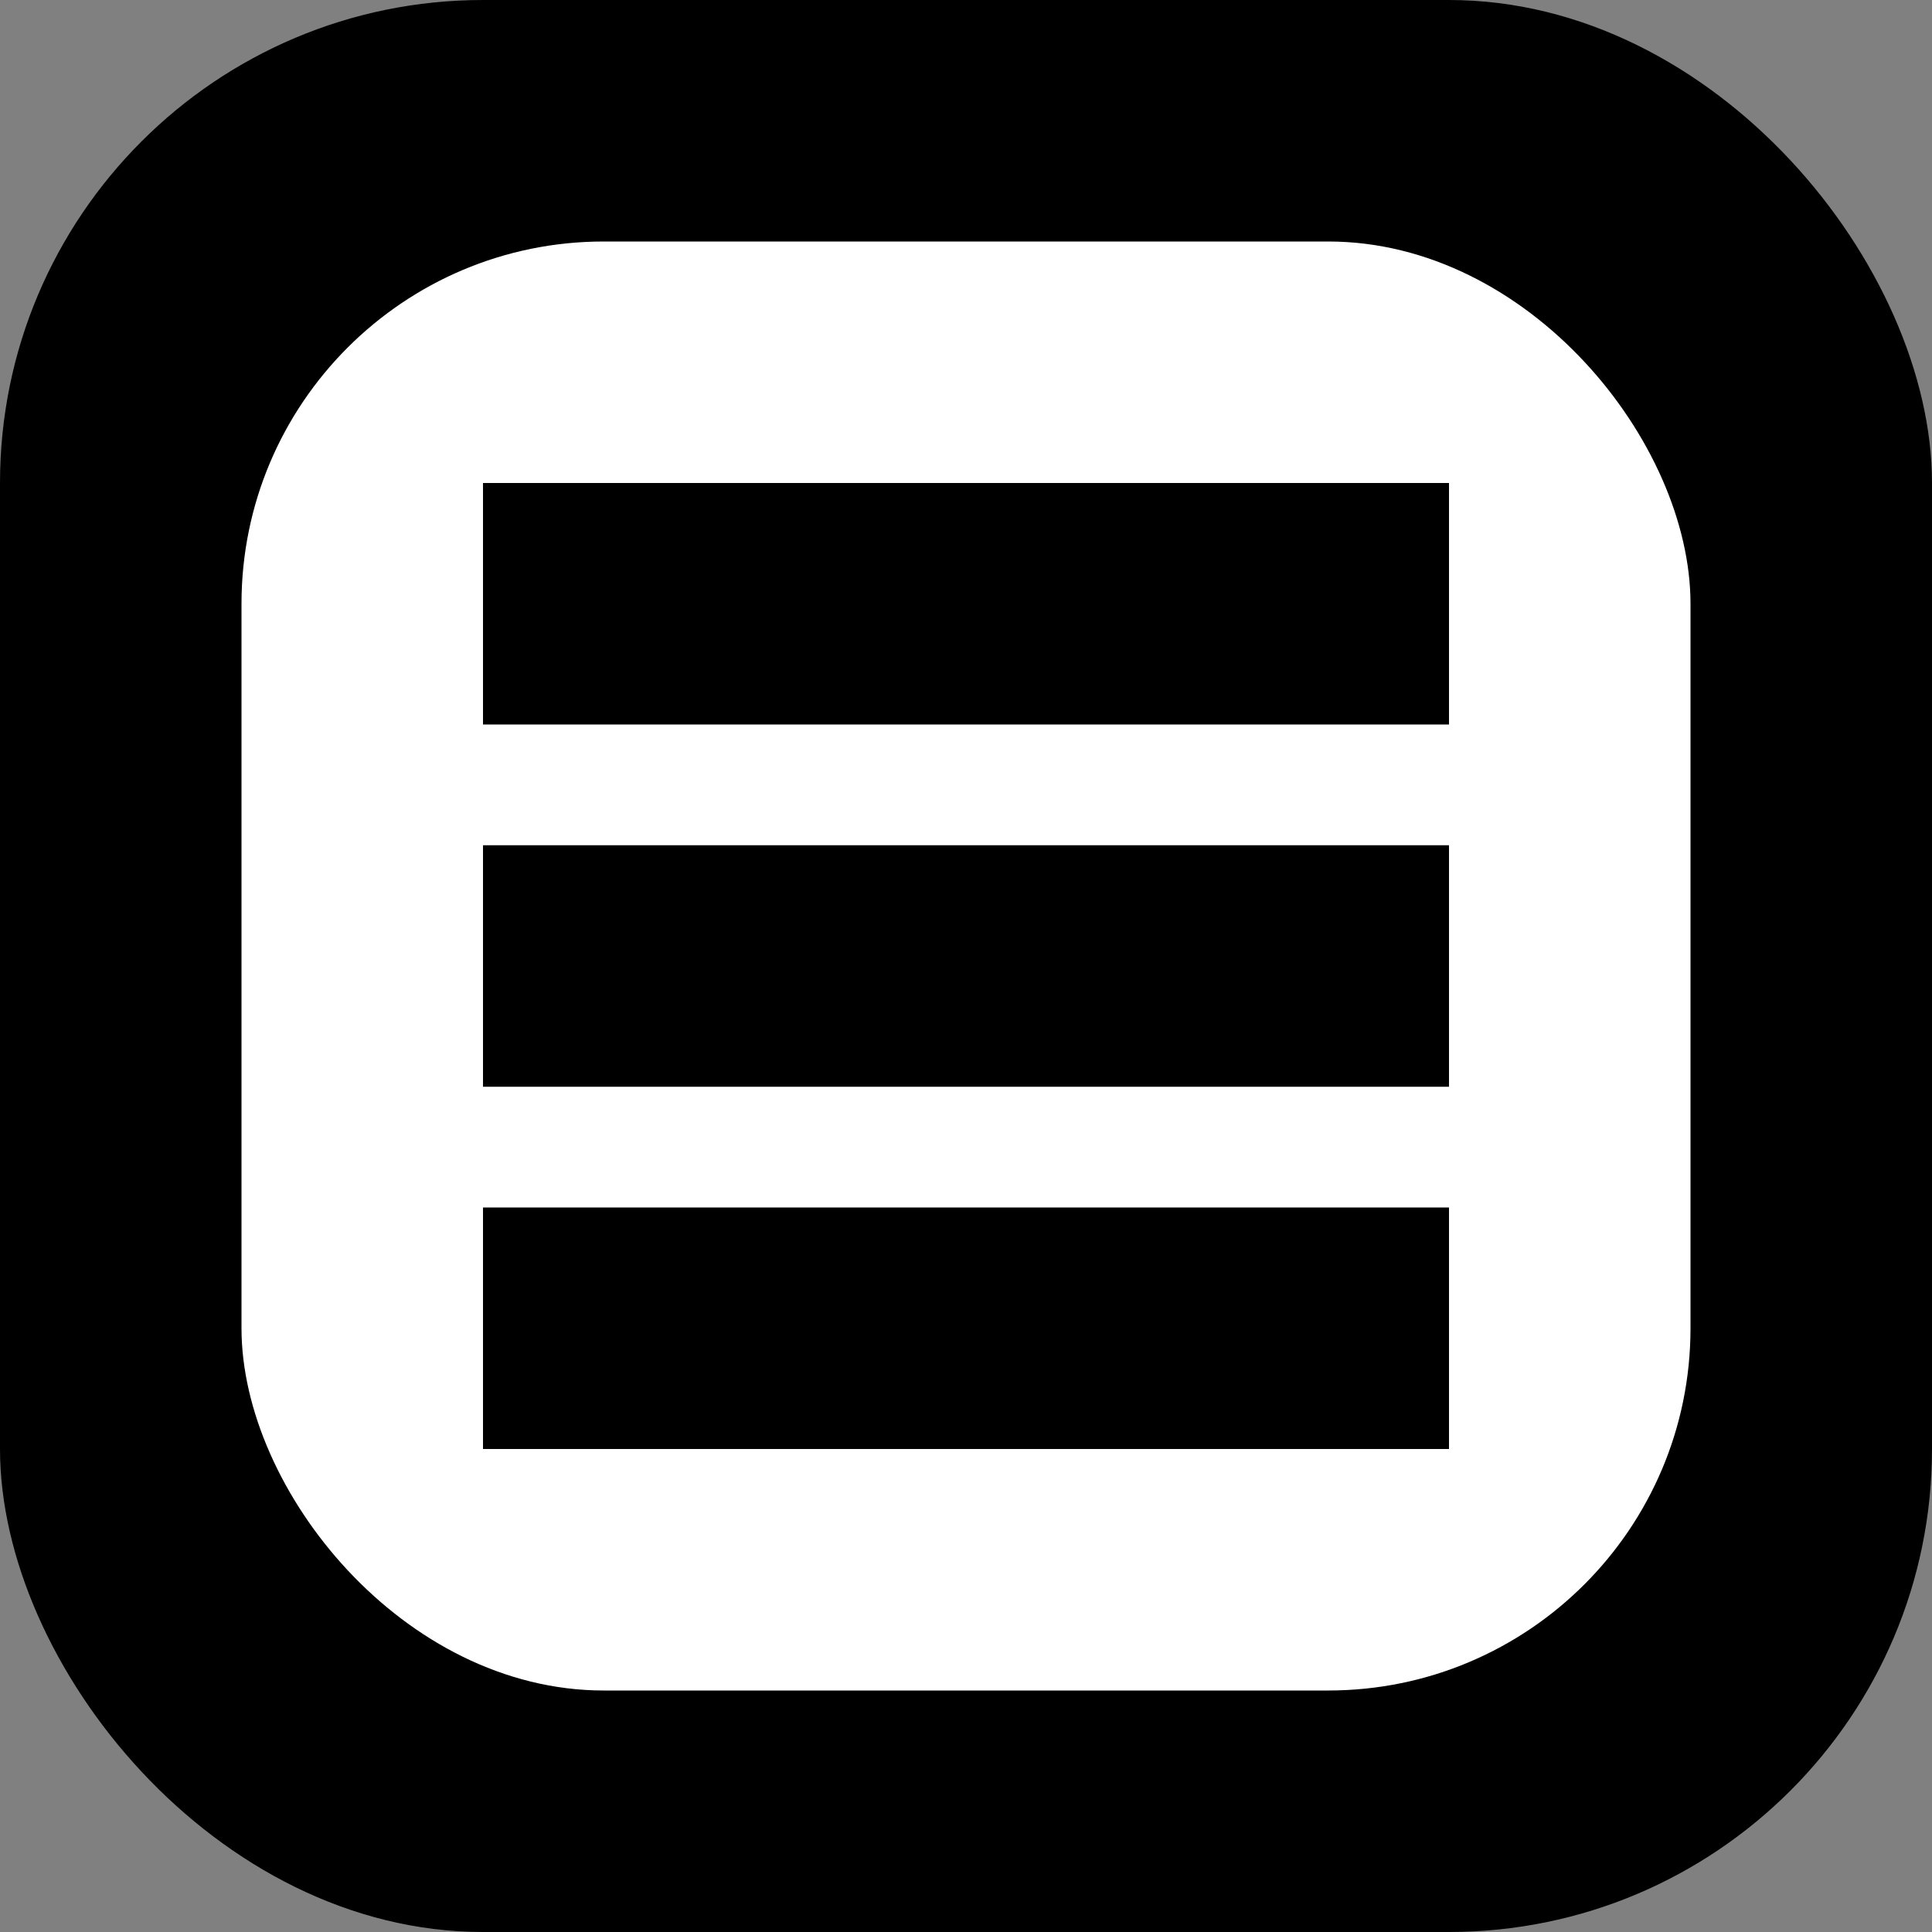 <svg width="512" height="512" viewBox="0 0 512 512" fill="none" xmlns="http://www.w3.org/2000/svg">
  <rect x="0" y="0" width="512" height="512" fill="#808080" stroke="none"/>
  <rect width="512" height="512" rx="128" fill="#000000"/>
  <rect x="64" y="64" width="384" height="384" rx="96" fill="#ffffff"/>
  <path d="M128 128h256v64H128V128zm0 96h256v64H128v-64zm0 96h256v64H128v-64z" fill="#000000"/>
  <circle cx="160" cy="160" r="16" fill="#000000"/>
  <circle cx="160" cy="256" r="16" fill="#000000"/>
  <circle cx="160" cy="352" r="16" fill="#000000"/>
</svg>

